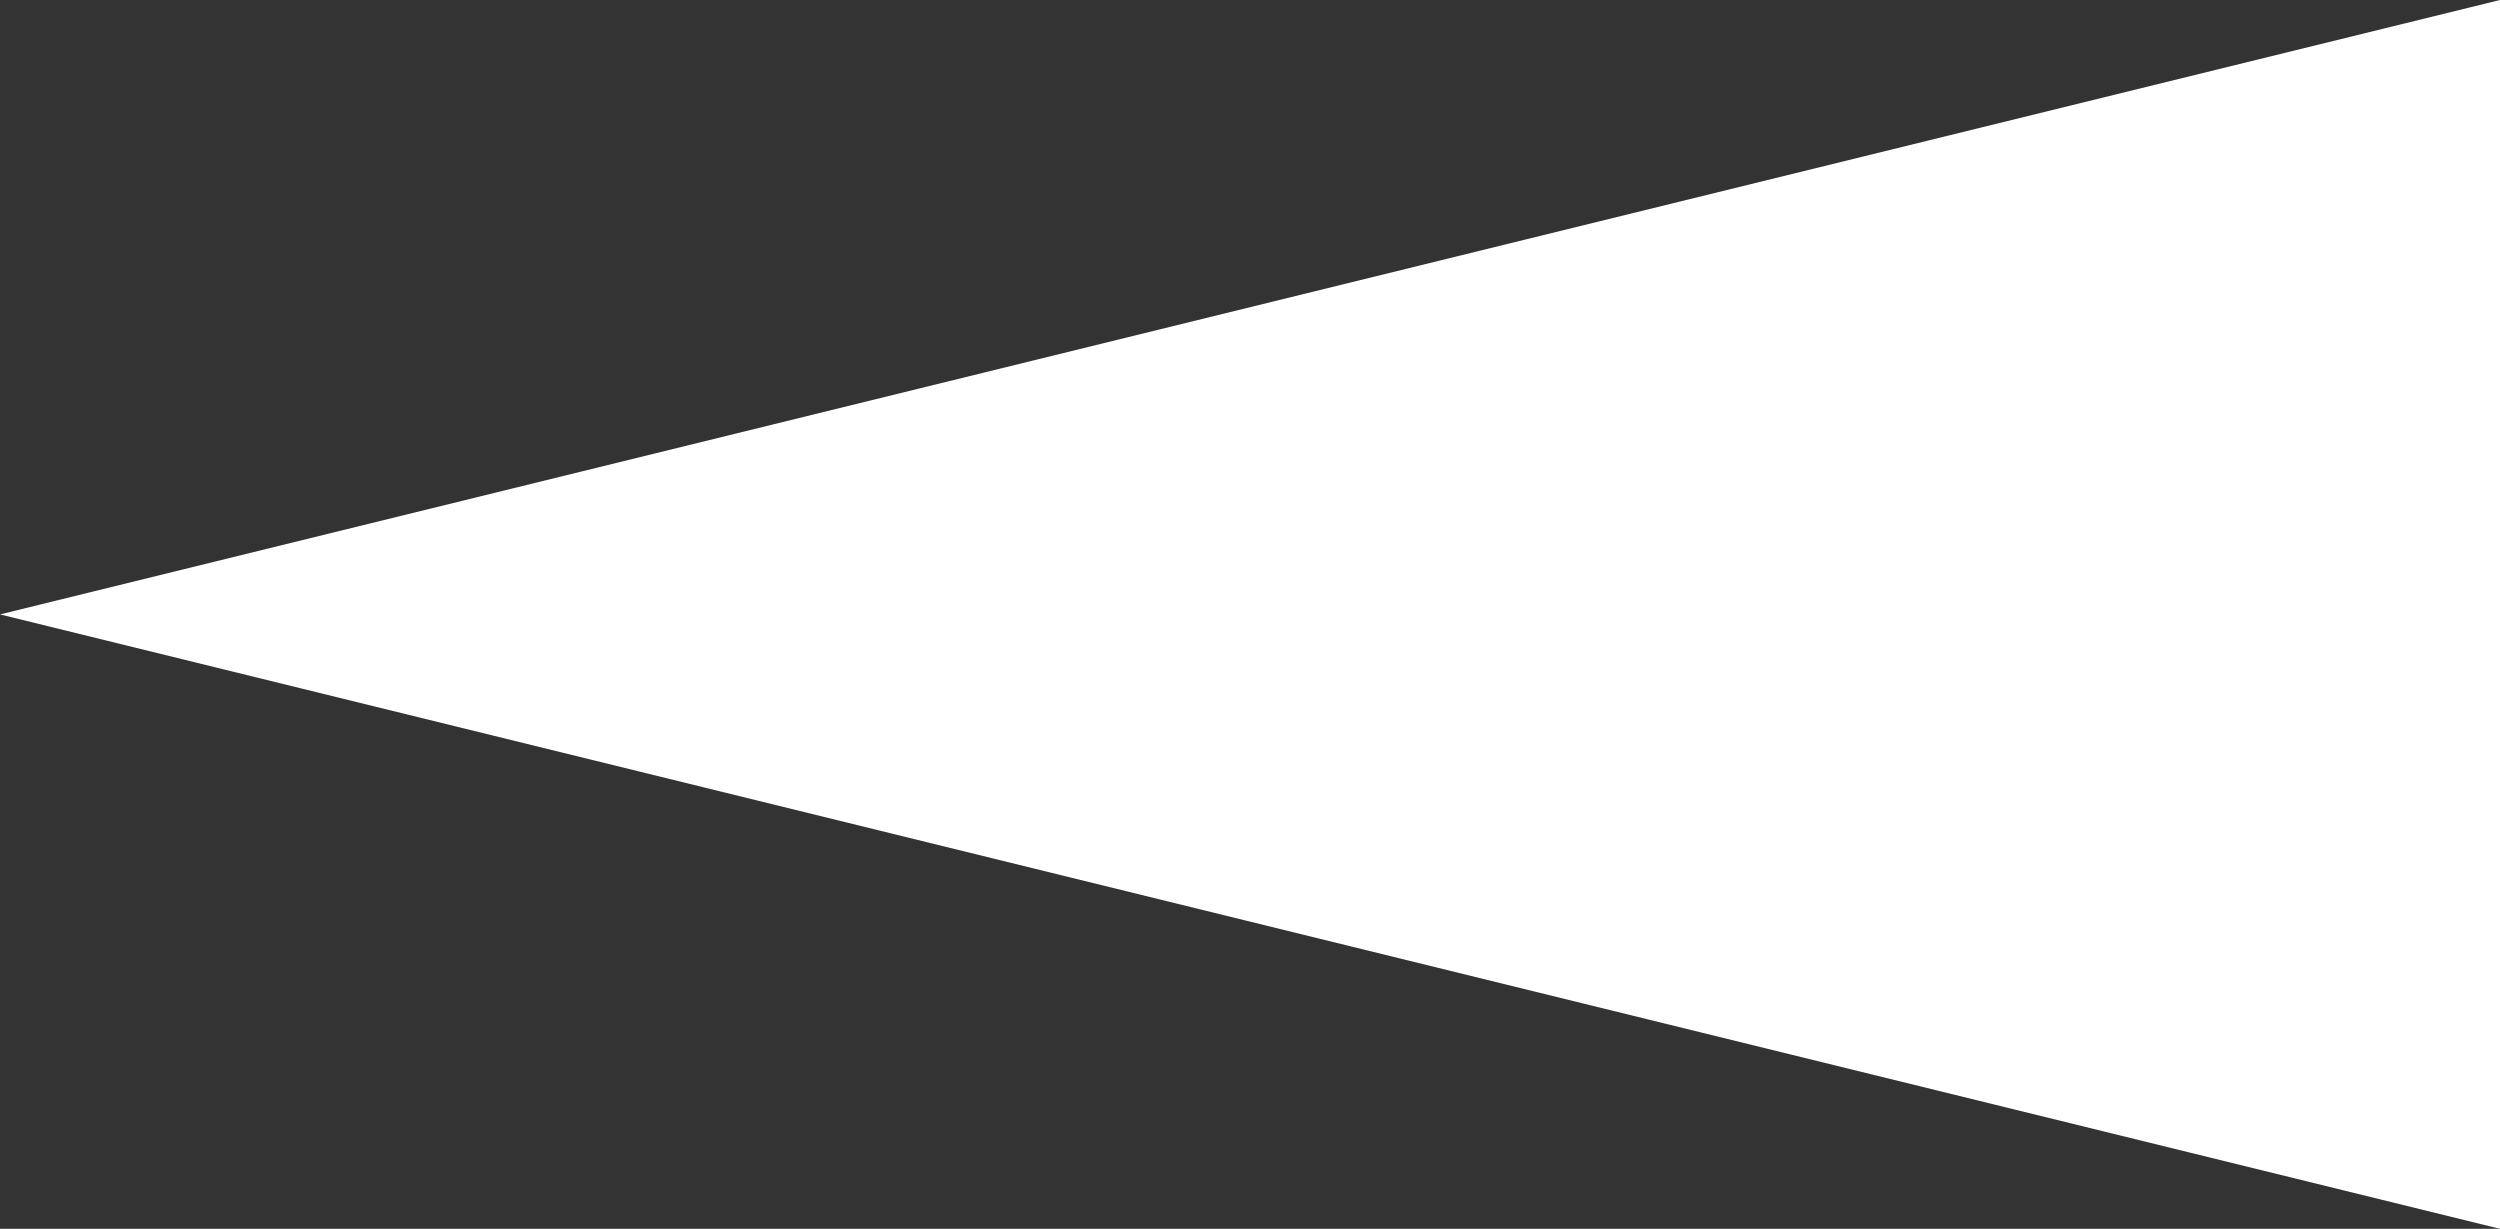<svg xmlns="http://www.w3.org/2000/svg" width="59" height="29" viewBox="0 0 59 29"><rect x="0" y="0" width="59" height="29" fill="#333333" stroke="none"/><g><g><path fill="#fff" d="M59 0L0 14.5 59 29z"/></g></g></svg>